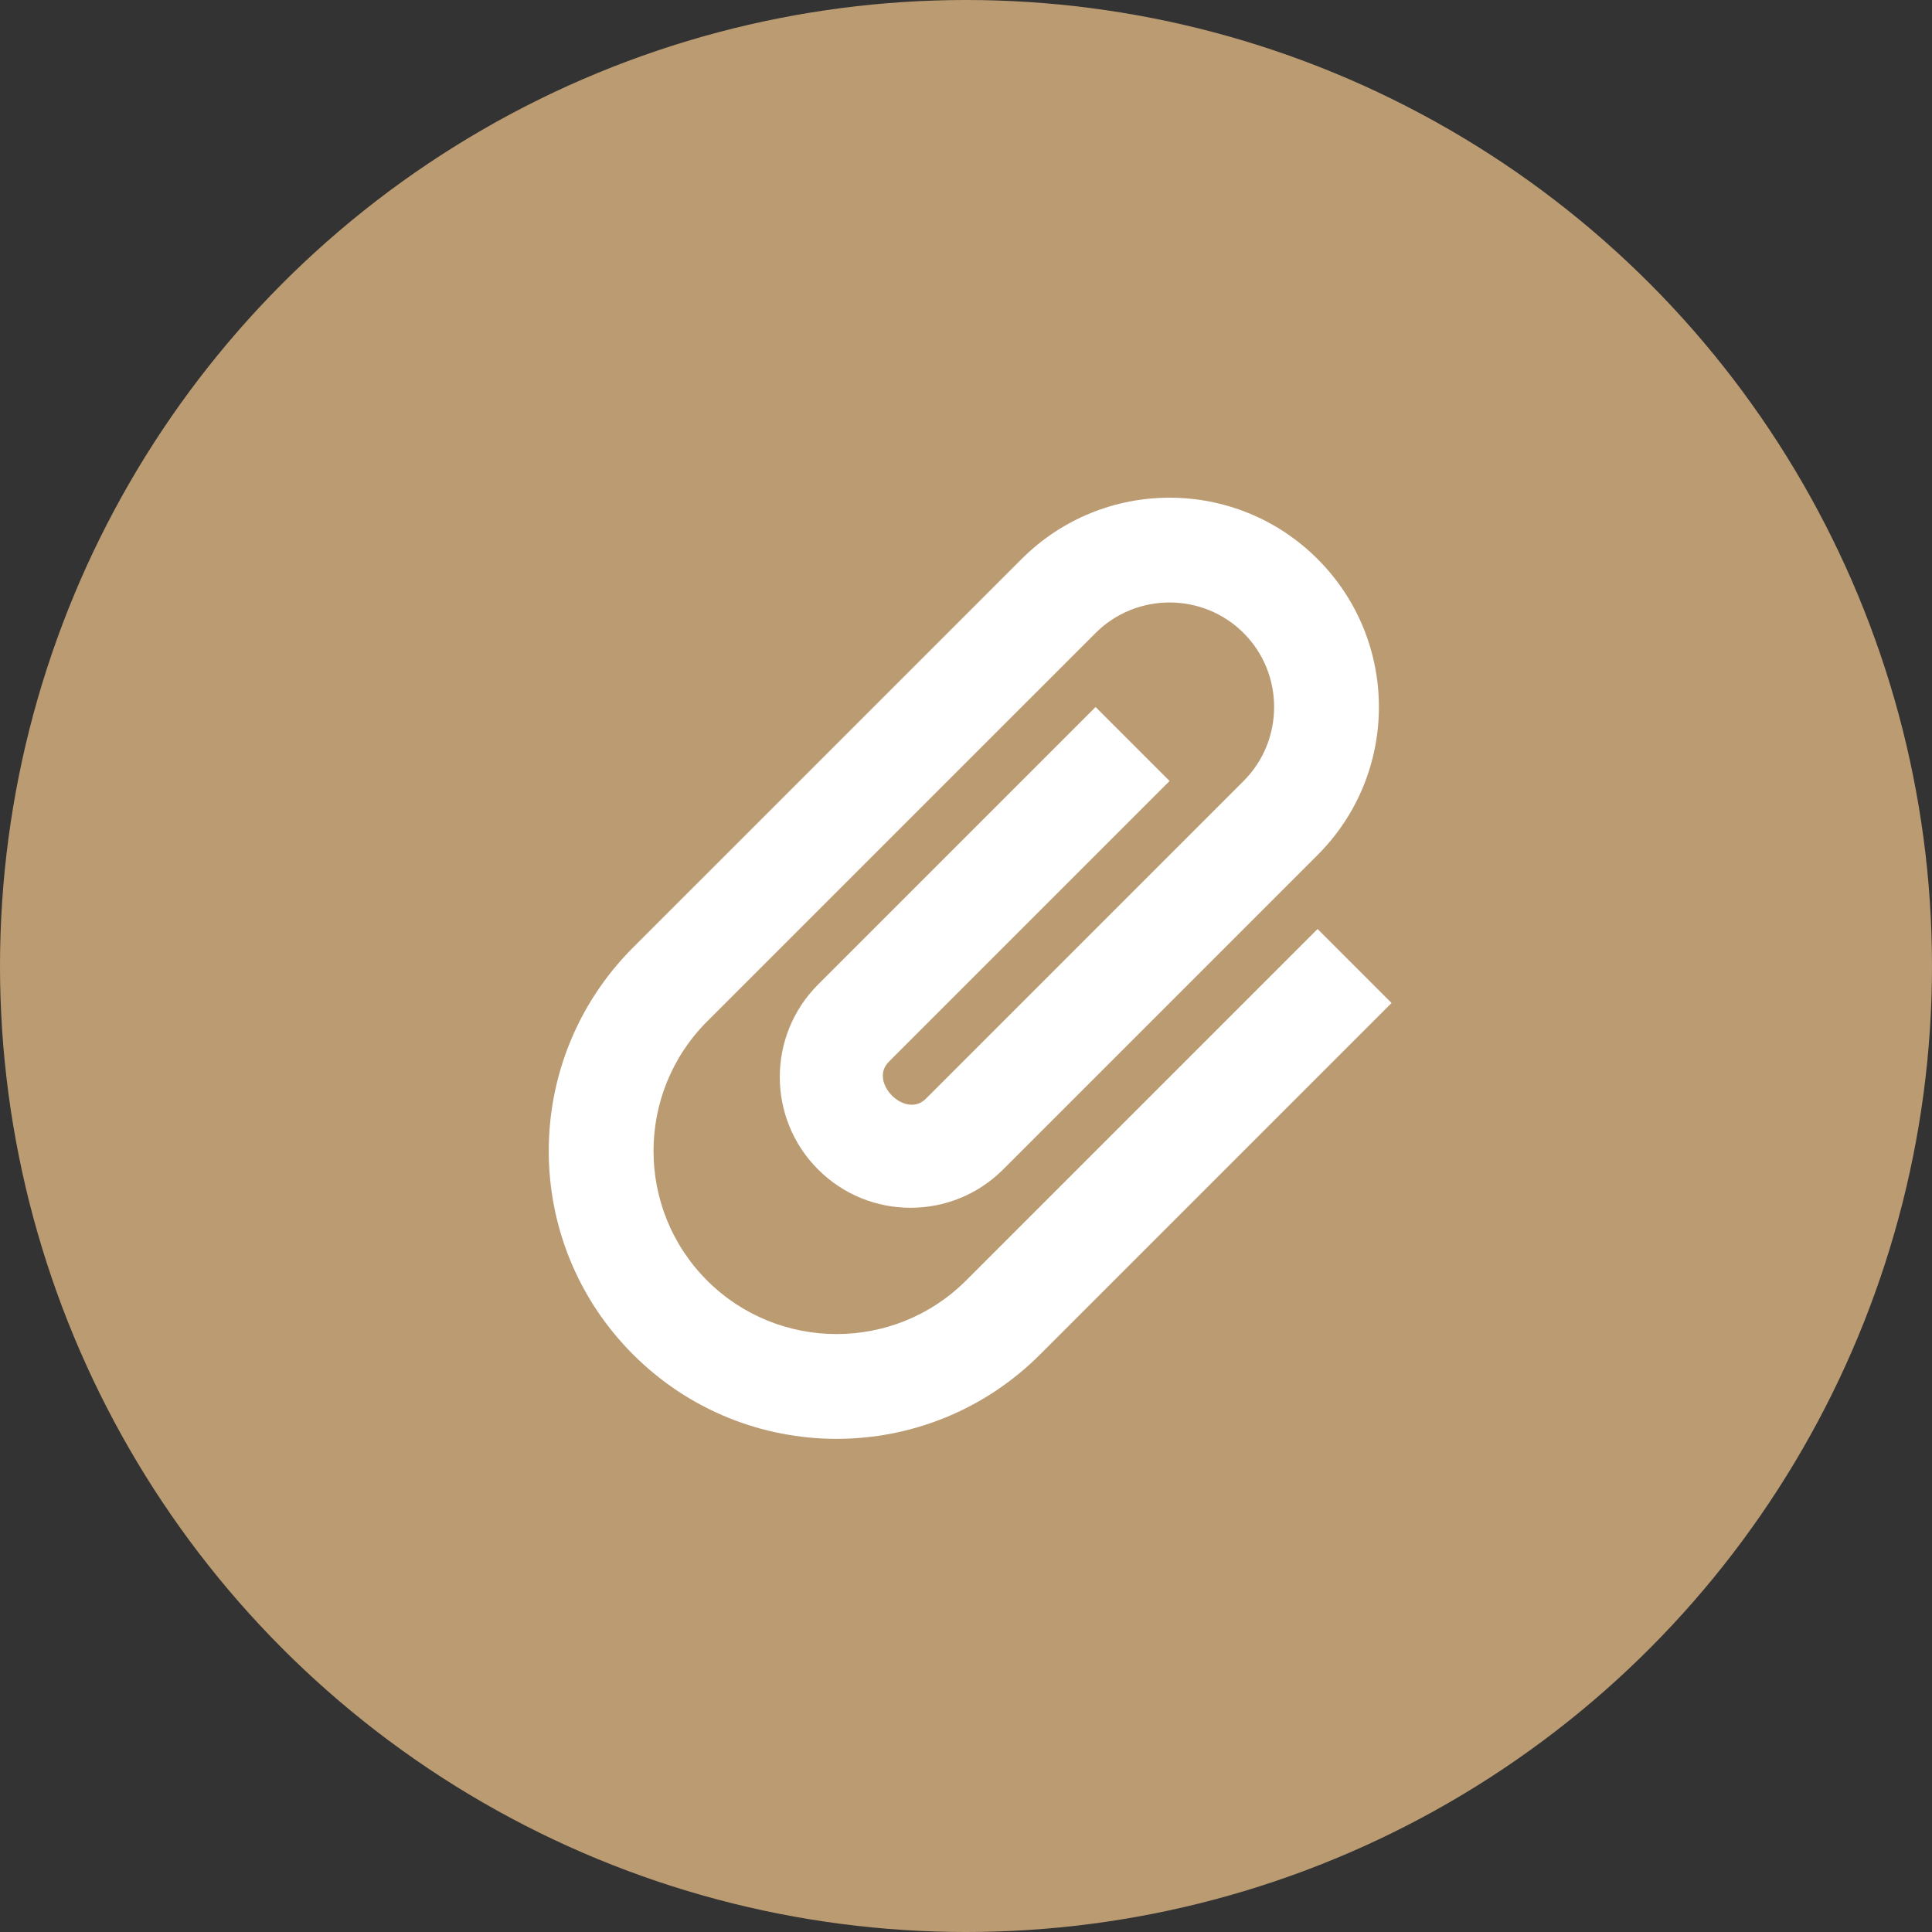 <svg width="40" height="40" viewBox="0 0 40 40" fill="none" xmlns="http://www.w3.org/2000/svg">
<rect x="0" y="0" width="40" height="40" fill="#333333" stroke="none"/>
<circle cx="20" cy="20" r="20" fill="#BB9B72"/>
<g clip-path="url(#clip0_448_507)">
<path d="M13.107 28.043C10.779 25.715 10.779 21.946 13.107 19.617L21.151 11.574C22.844 9.881 25.586 9.881 27.279 11.574C28.972 13.267 28.972 16.009 27.279 17.702L20.768 24.213C19.711 25.27 17.995 25.27 16.938 24.213C15.88 23.156 15.88 21.44 16.938 20.383L22.683 14.638L24.215 16.17L18.401 21.984C17.979 22.405 18.745 23.171 19.167 22.75L25.747 16.17C26.59 15.327 26.59 13.948 25.747 13.106C24.904 12.263 23.526 12.263 22.683 13.106L14.639 21.149C13.161 22.628 13.161 25.033 14.639 26.511C16.118 27.99 18.523 27.99 20.002 26.511L27.279 19.234L28.811 20.766L21.534 28.043C19.205 30.372 15.436 30.372 13.107 28.043Z" fill="white"/>
</g>
<defs>
<clipPath id="clip0_448_507">
<rect width="26" height="26" fill="white" transform="translate(2 20) rotate(-45)"/>
</clipPath>
</defs>
</svg>
